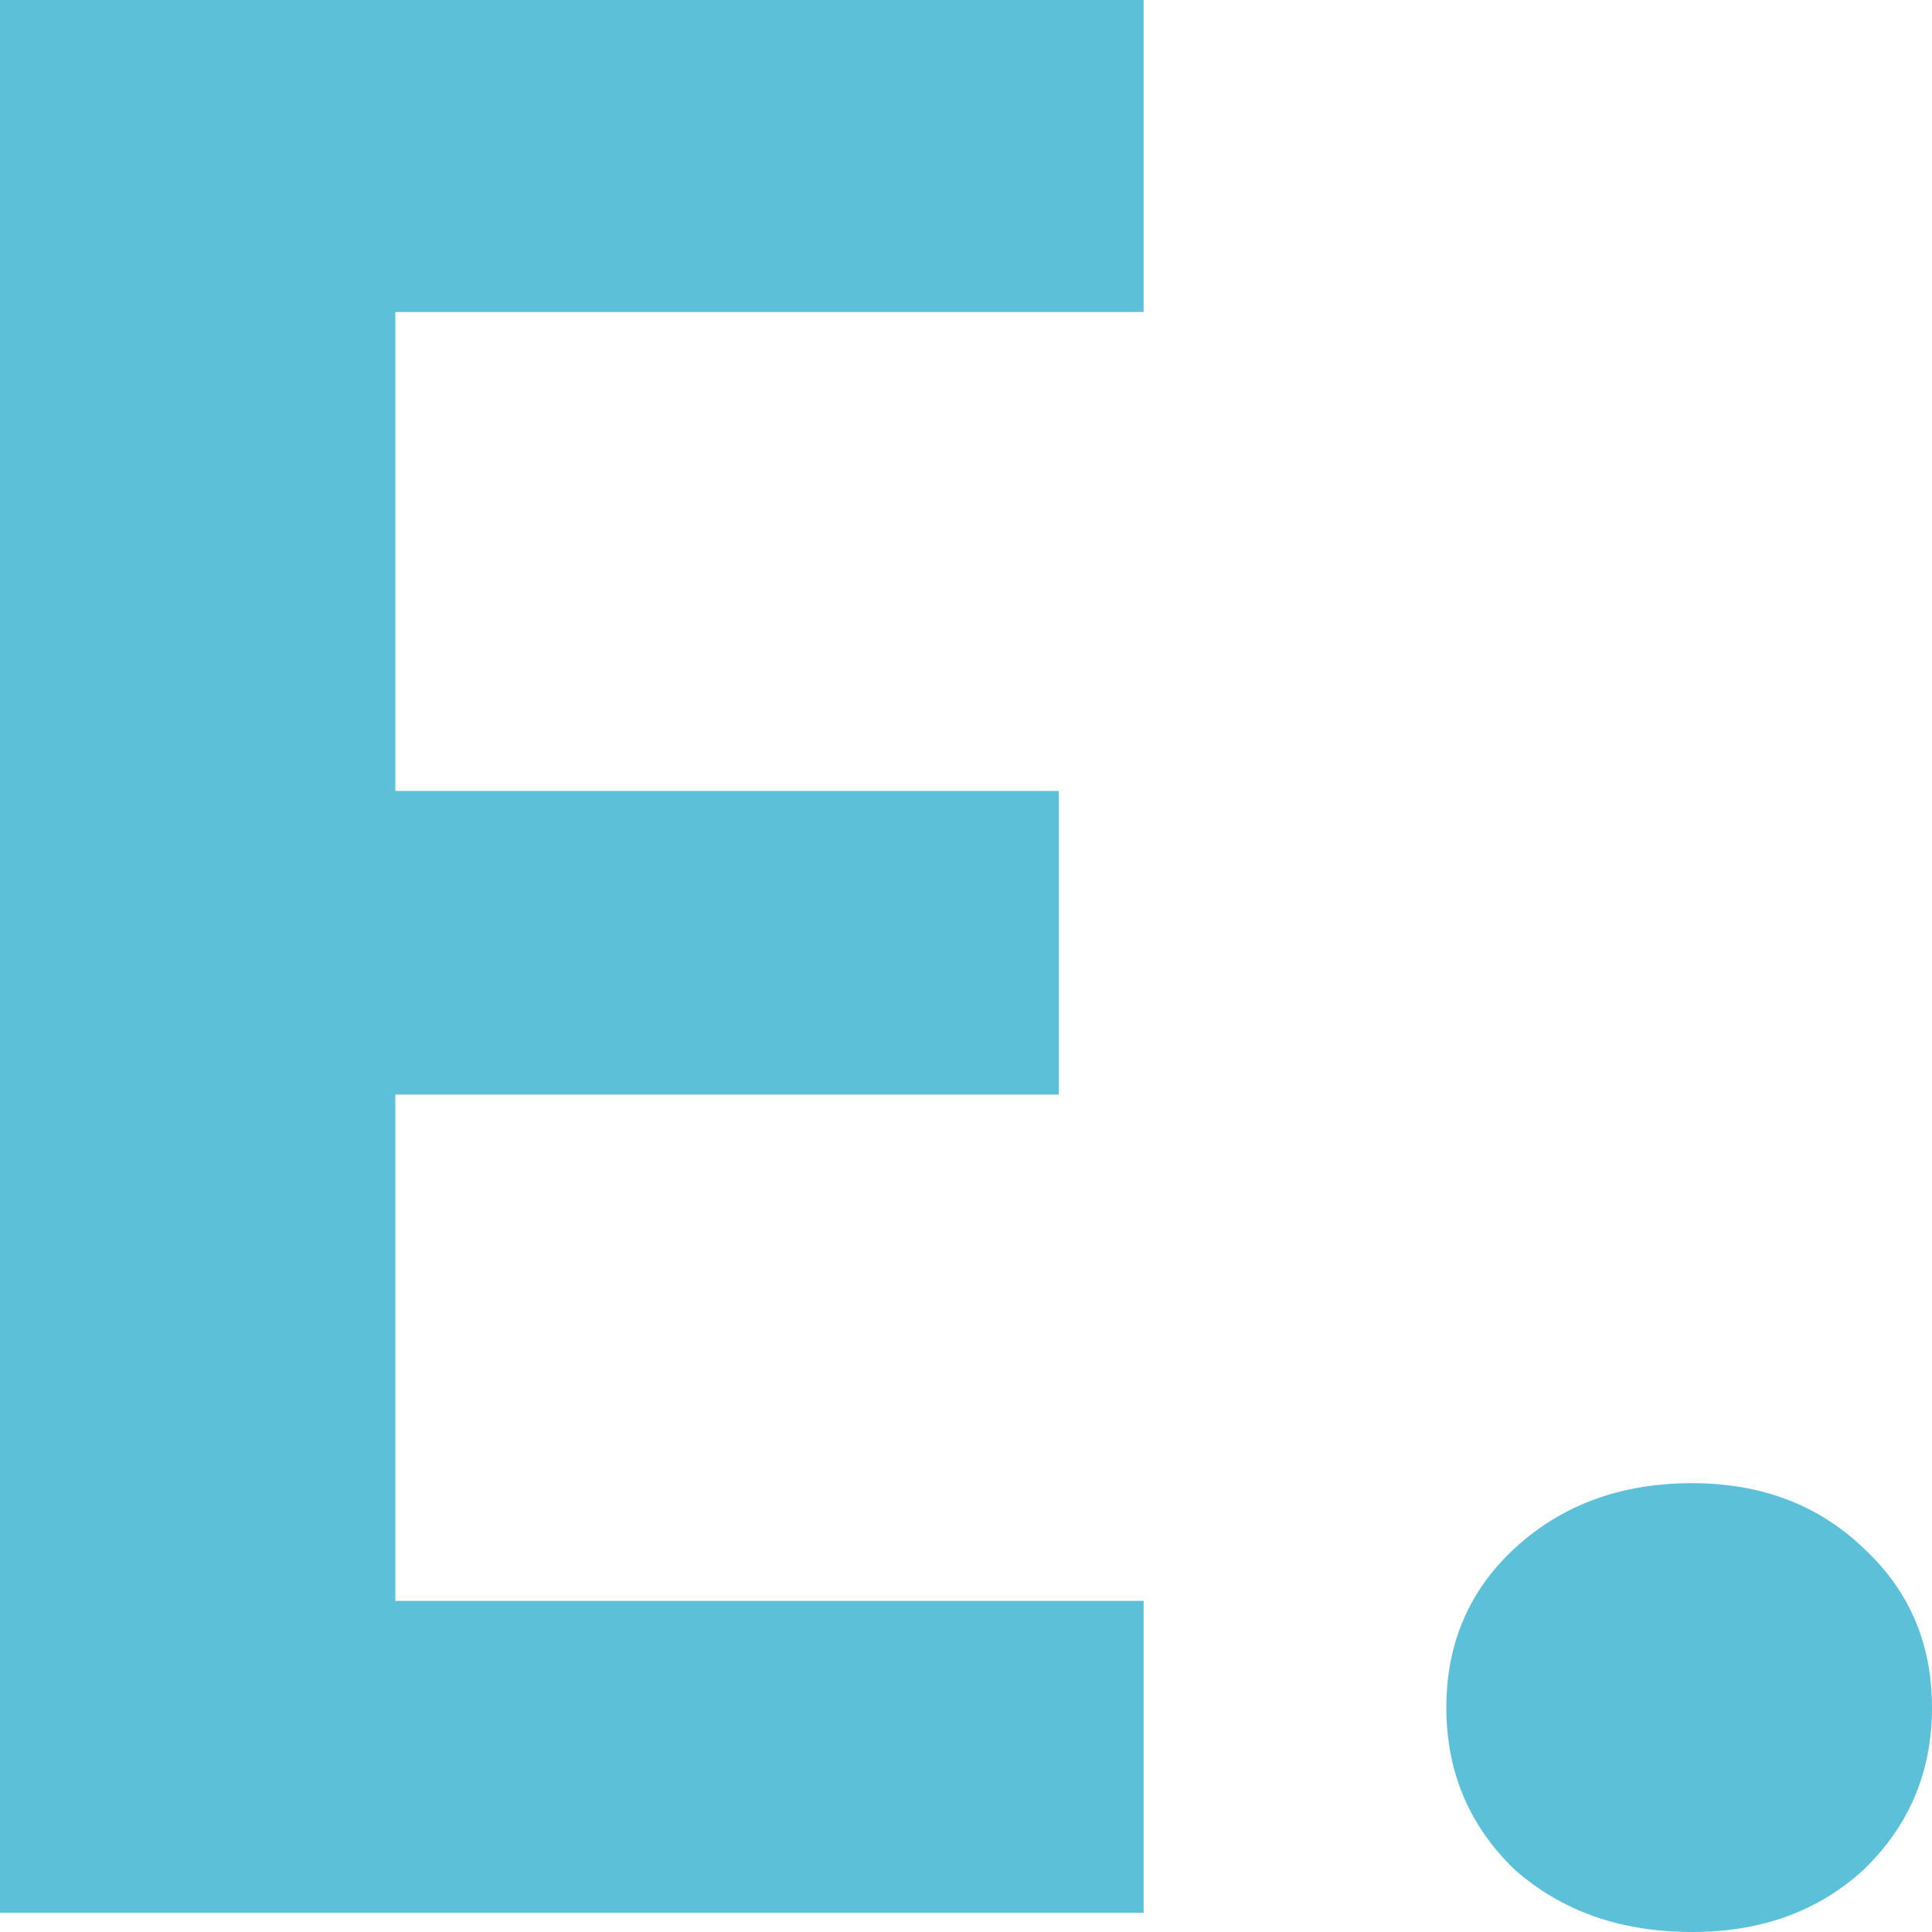 <svg width="16" height="16" viewBox="0 0 16 16" fill="none" xmlns="http://www.w3.org/2000/svg"><g clip-path="url(#clip0_7656_86253)"><path d="M3.274 2.584V6.55H8.769V9.065H3.274V13.258H9.471V15.841H0V0H9.471V2.584H3.274ZM14.012 16C13.42 16 12.929 15.826 12.539 15.479C12.165 15.116 11.978 14.67 11.978 14.142C11.978 13.613 12.165 13.175 12.539 12.827C12.929 12.465 13.42 12.283 14.012 12.283C14.589 12.283 15.065 12.465 15.439 12.827C15.813 13.175 16 13.613 16 14.142C16 14.67 15.813 15.116 15.439 15.479C15.065 15.826 14.589 16 14.012 16Z" fill="#5BC0D8"/></g><defs><clipPath id="clip0_7656_86253"><rect width="16" height="16" fill="white"/></clipPath></defs></svg>
